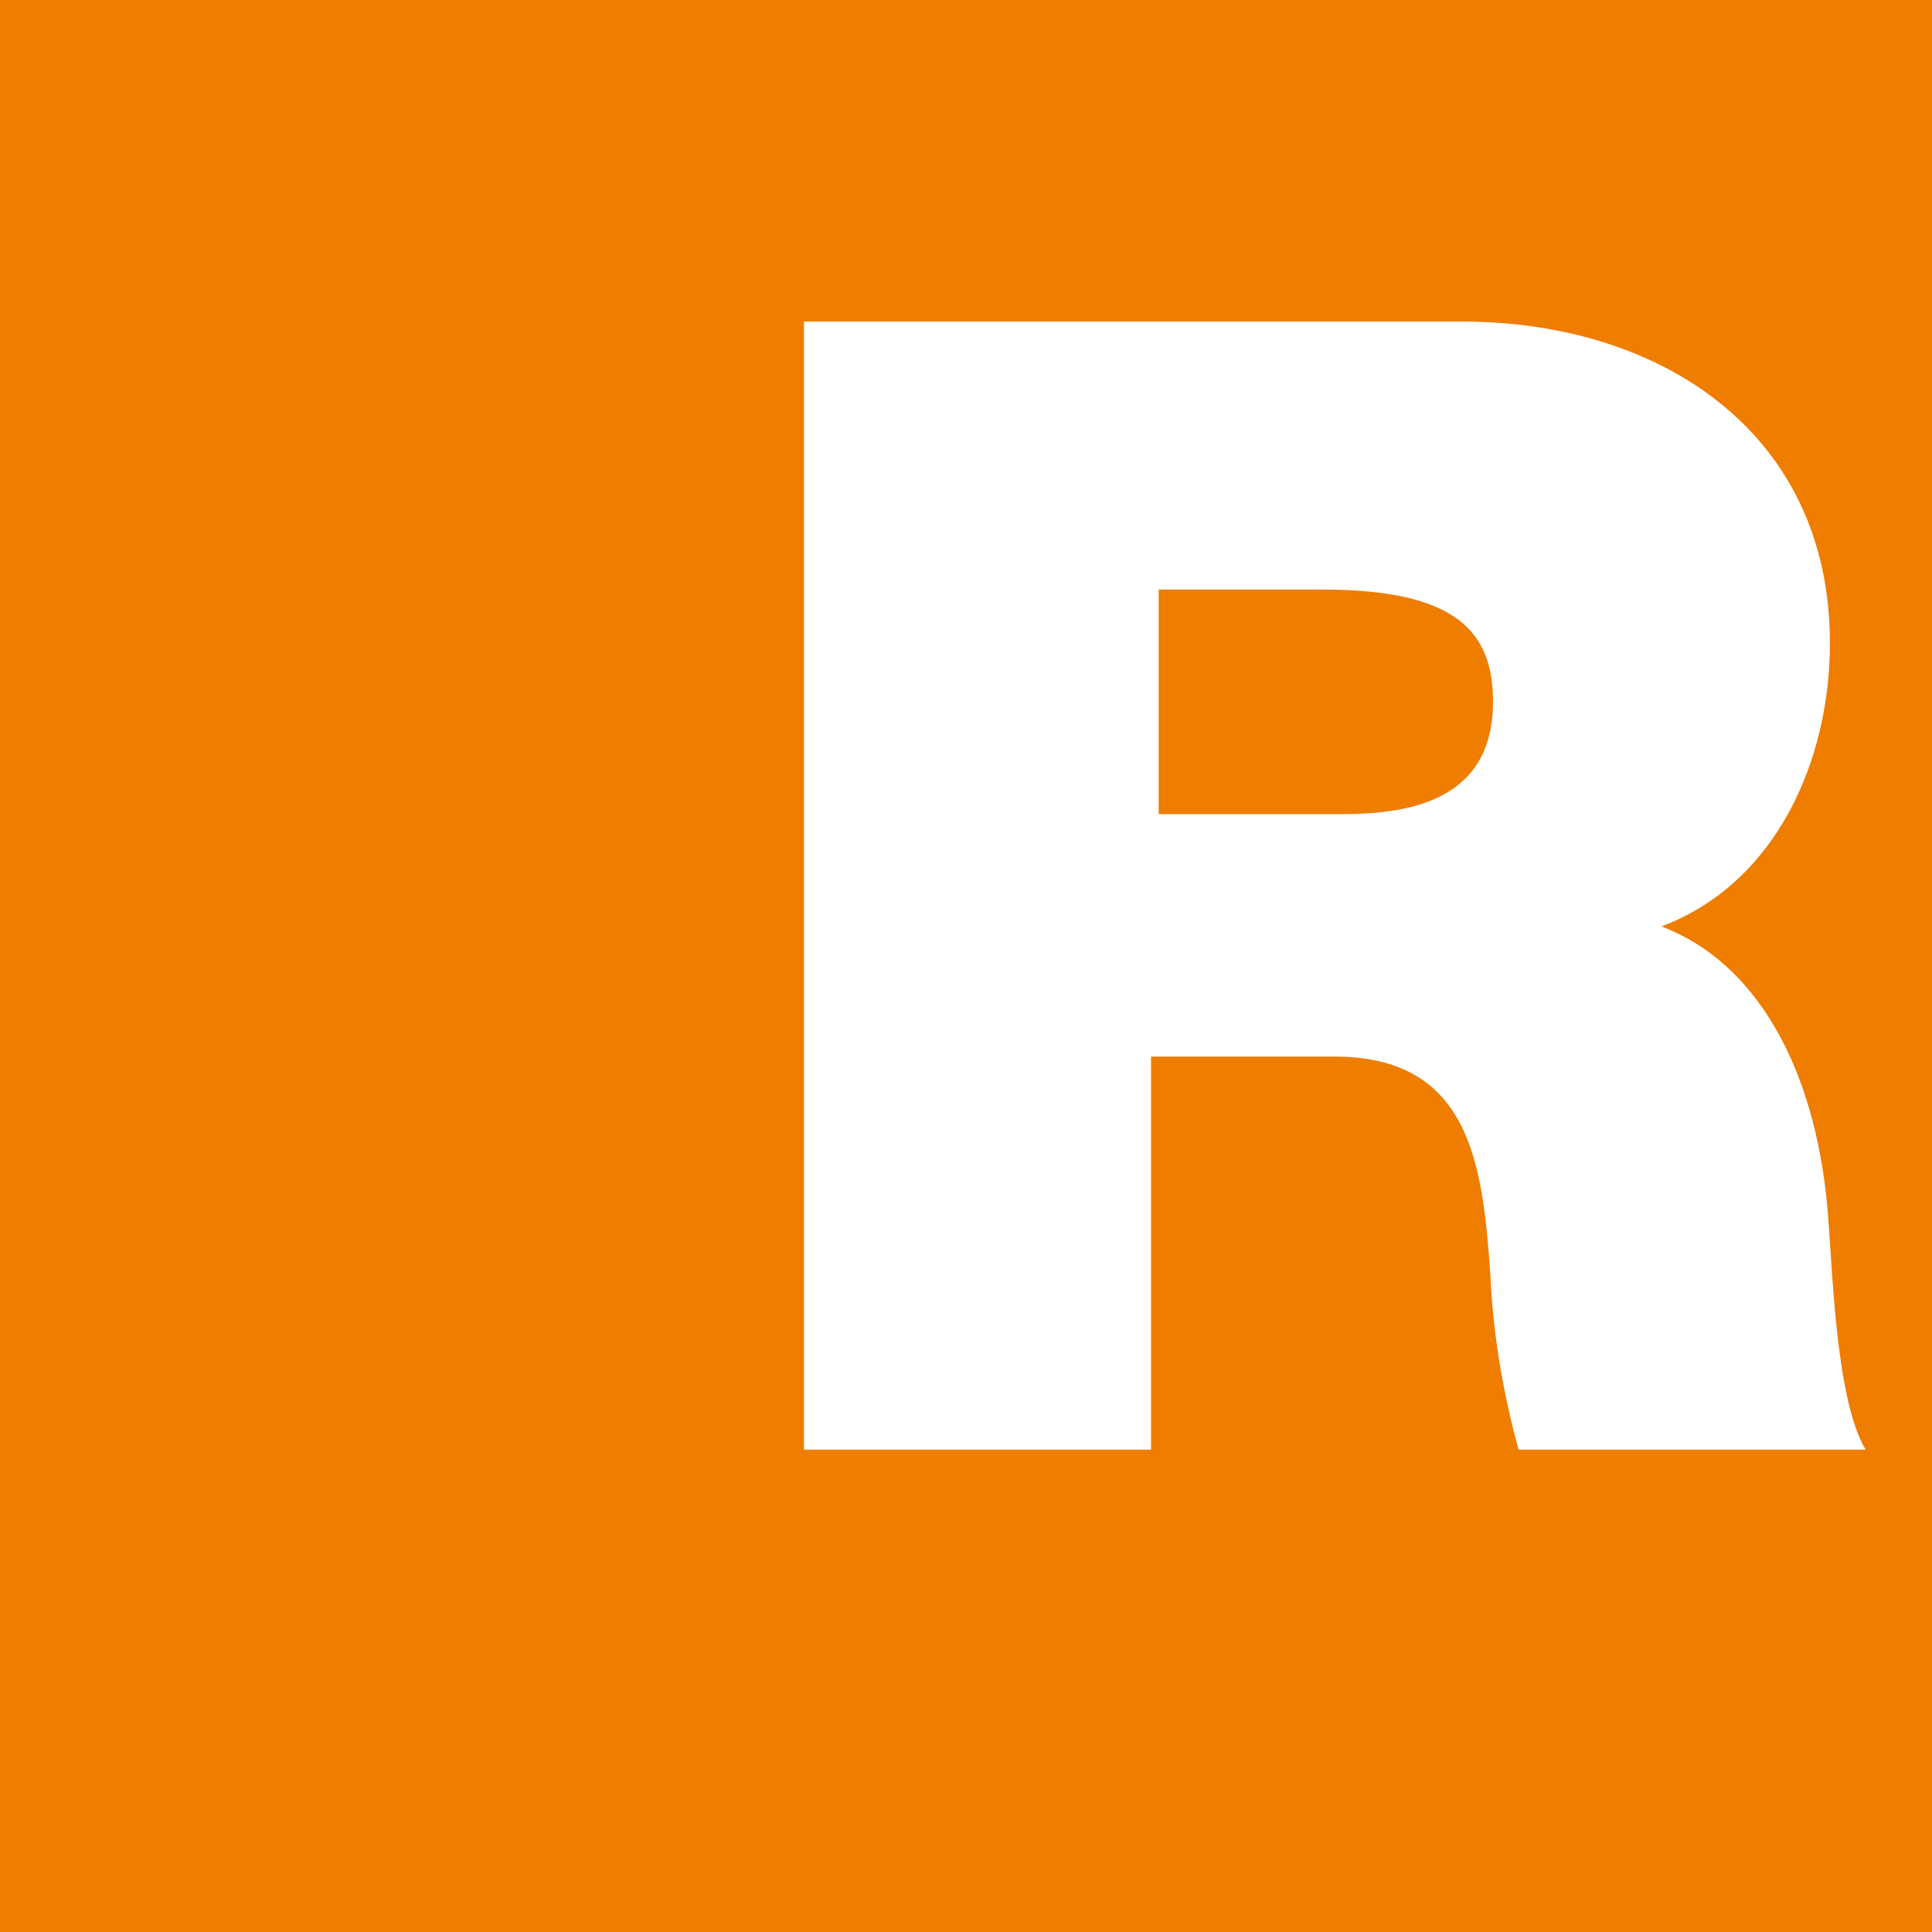 <svg xmlns="http://www.w3.org/2000/svg" viewBox="0 0 75.7 75.7">
  <path fill="#ef7d00" d="M0 0h75.7v75.7H0V0z"/>
  <path fill="#fff" fill-rule="evenodd" d="M31.5 56.8h13.6V41.4h7.2c5.4 0 5.8 4.4 6.1 8.6.1 2.3.5 4.6 1.1 6.8h13.6c-1.2-2-1.3-7.3-1.5-9.5-.5-5.5-2.8-9.6-6.5-11 4.5-1.7 6.6-6.5 6.6-11.1 0-8.3-6.7-12.6-14.4-12.6H31.5v44.2zm13.9-33.7h6.4c5.2 0 6.7 1.6 6.7 4.4 0 4-3.5 4.4-6 4.4h-7.1v-8.8z"/>
</svg>
